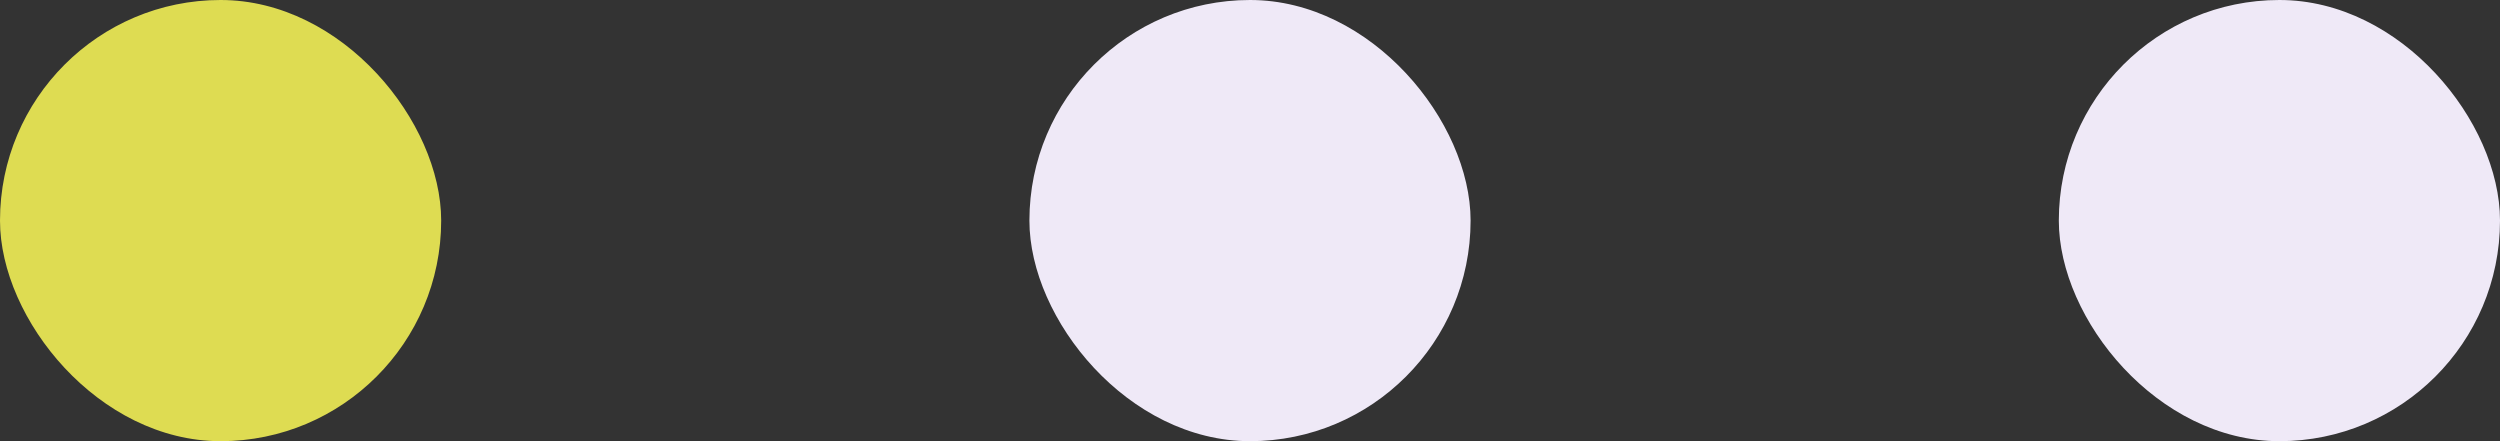 <svg width="68" height="12" viewBox="0 0 68 12" fill="none" xmlns="http://www.w3.org/2000/svg">
<rect x="0" y="0" width="68" height="12" fill="#333333" stroke="none"/>
<rect width="12" height="12" rx="6" fill="#DEDC52"/>
<rect x="28" width="12" height="12" rx="6" fill="#EFE9F7"/>
<rect x="56" width="12" height="12" rx="6" fill="#EFE9F7"/>
</svg>
